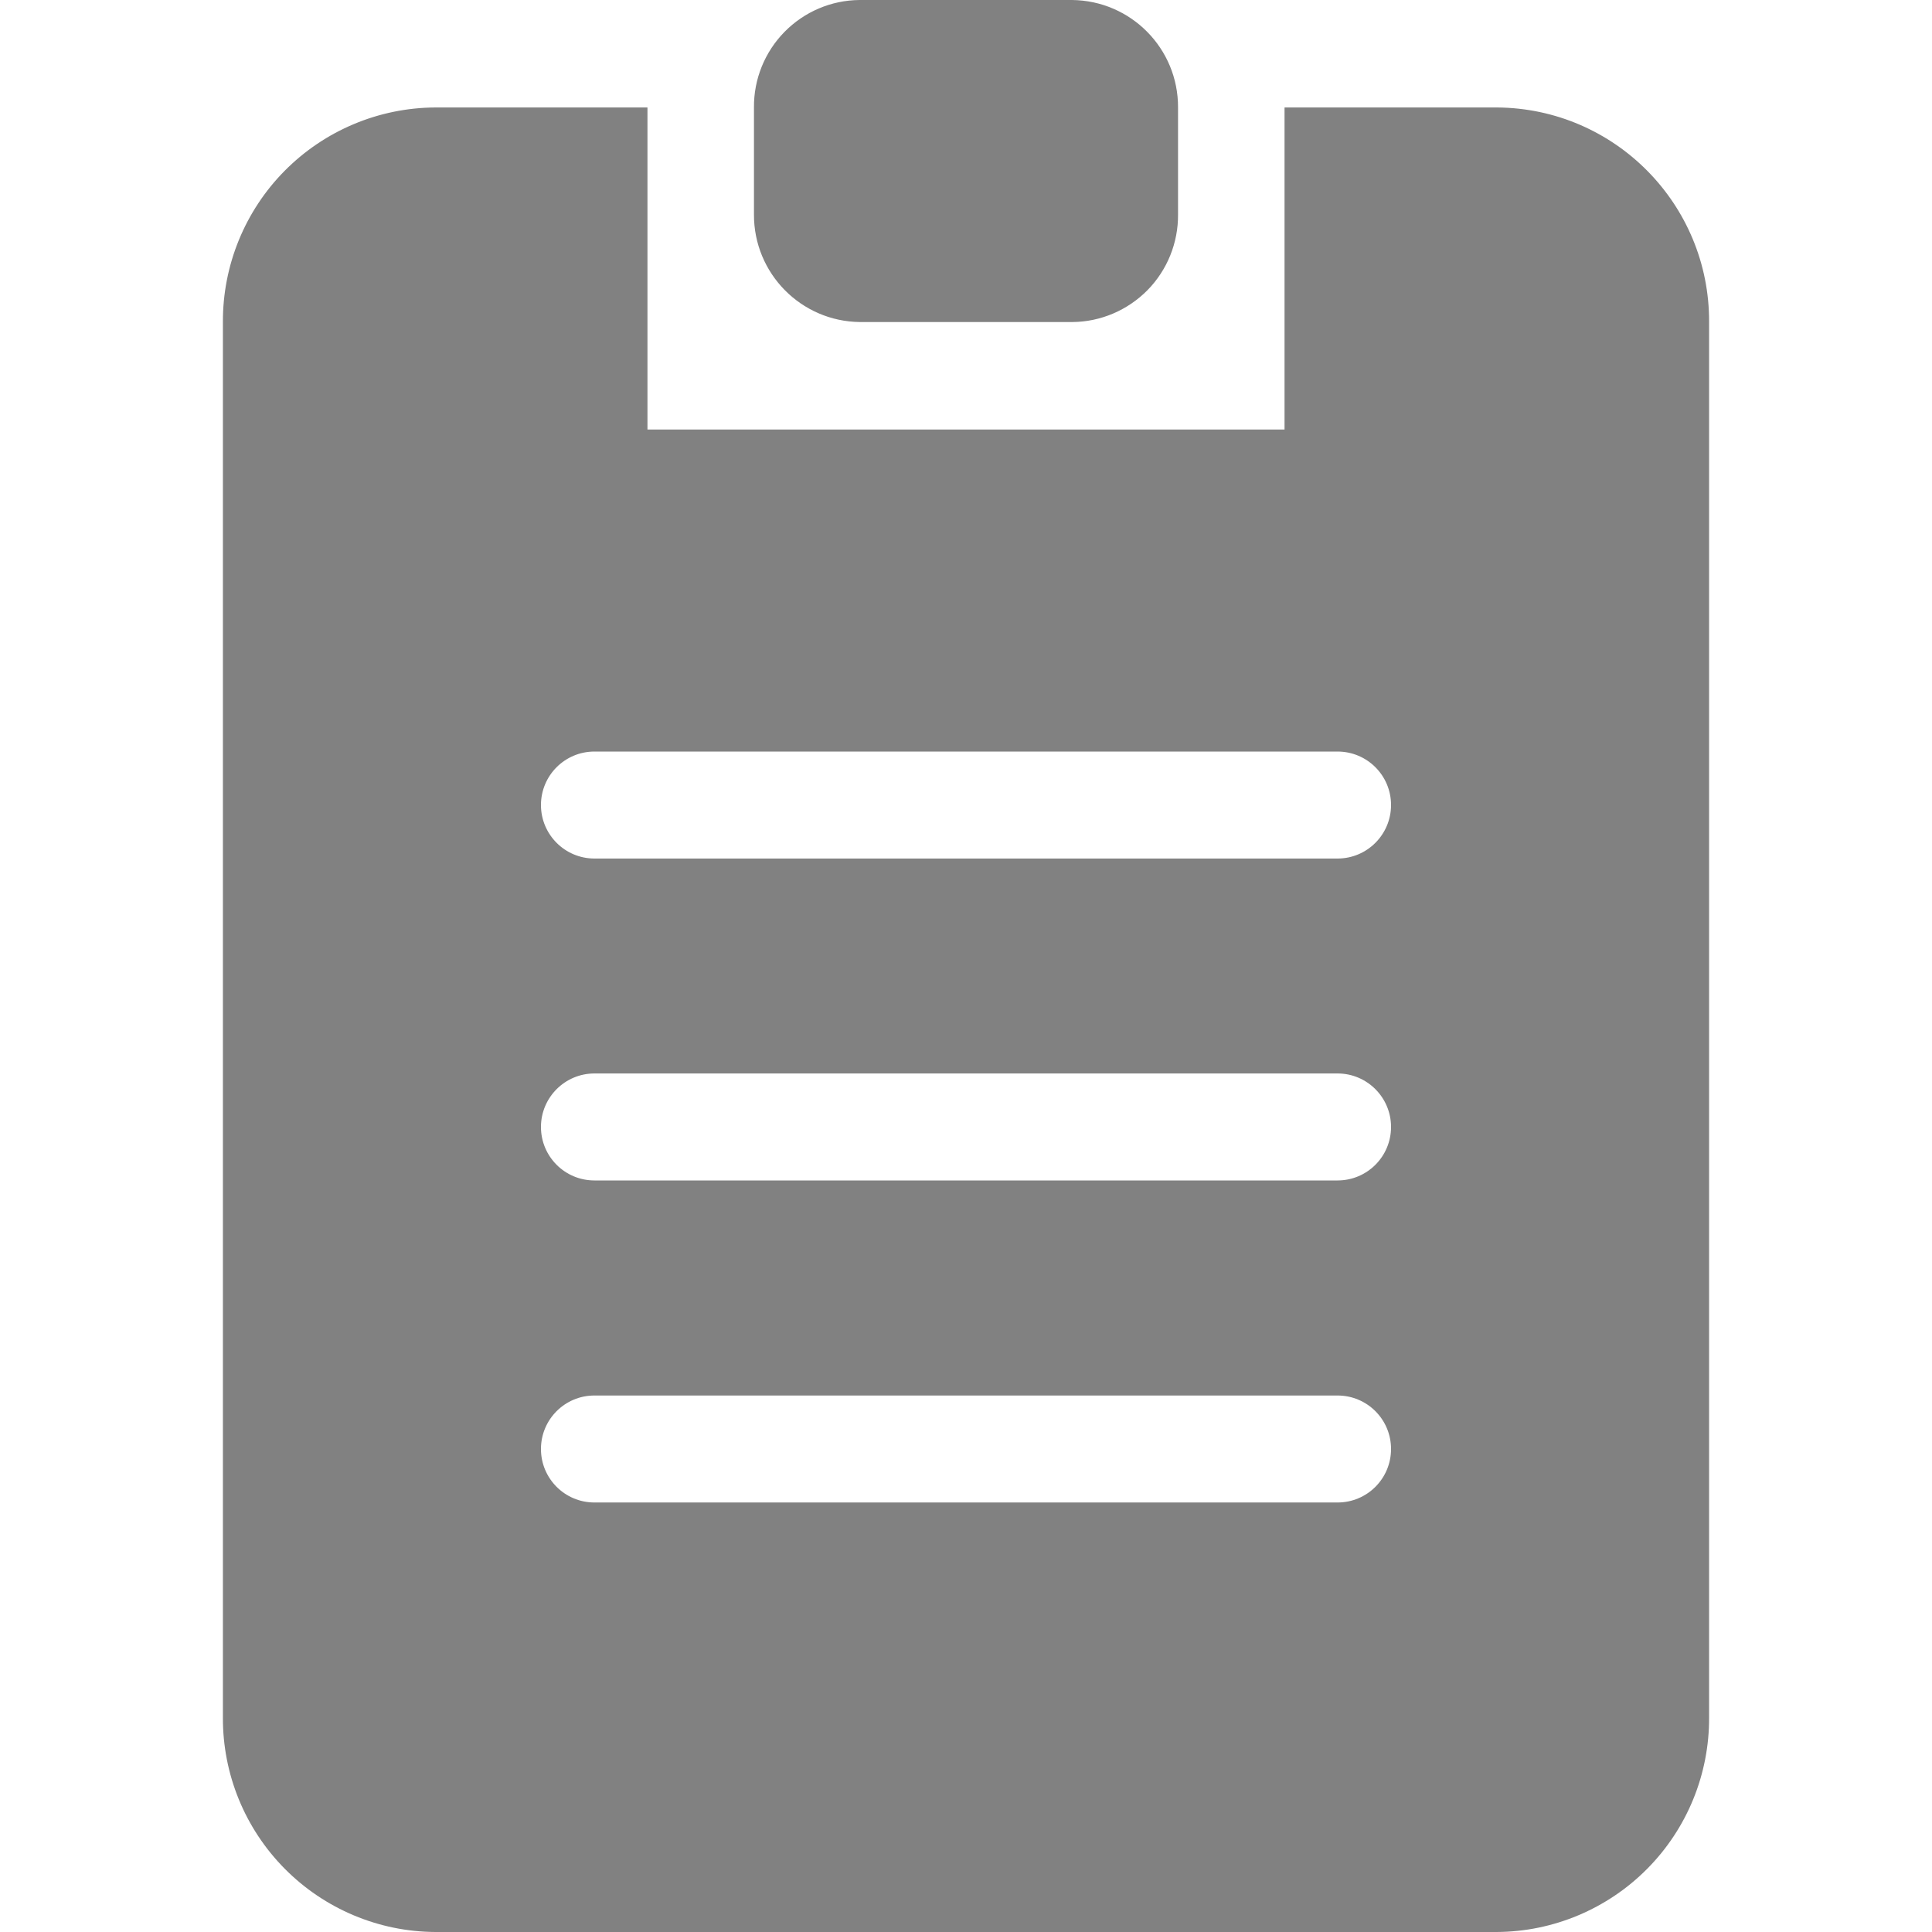 <?xml version="1.0" encoding="UTF-8"?>
<svg width="16px" height="16px" viewBox="0 0 16 16" version="1.1" xmlns="http://www.w3.org/2000/svg" xmlns:xlink="http://www.w3.org/1999/xlink">
    <title>日志备份</title>
    <defs>
        <filter id="filter-1">
            <feColorMatrix in="SourceGraphic" type="matrix" values="0 0 0 0 1 0 0 0 0 1 0 0 0 0 1 0 0 0 1 0"></feColorMatrix>
        </filter>
    </defs>
    <g id="页面-1" stroke="none" stroke-width="1" fill="none" fill-rule="evenodd" opacity="0.496">
        <g filter="url(#filter-1)" id="日志备份">
            <g>
                <rect id="矩形" fill="#000000" fill-rule="nonzero" opacity="0" x="0" y="0" width="16" height="16"></rect>
                <path d="M12.394,16 L3.606,16 C3.137,15.998 2.688,15.809 2.358,15.476 C2.028,15.143 1.844,14.693 1.846,14.224 L1.846,2.667 C1.844,2.198 2.028,1.747 2.358,1.414 C2.688,1.081 3.137,0.892 3.606,0.89 L5.362,0.89 L5.362,3.557 L10.638,3.557 L10.638,0.89 L12.398,0.89 C13.373,0.897 14.158,1.692 14.154,2.667 L14.154,14.224 C14.156,14.693 13.972,15.143 13.642,15.476 C13.312,15.809 12.863,15.998 12.394,16 L12.394,16 Z M11.077,6.224 L4.923,6.224 C4.678,6.224 4.48,6.422 4.48,6.667 C4.48,6.911 4.678,7.11 4.923,7.11 L11.077,7.11 C11.322,7.11 11.52,6.911 11.52,6.667 C11.52,6.422 11.322,6.224 11.077,6.224 L11.077,6.224 Z M11.077,8.89 L4.923,8.89 C4.678,8.89 4.48,9.089 4.48,9.333 C4.48,9.578 4.678,9.776 4.923,9.776 L11.077,9.776 C11.322,9.776 11.52,9.578 11.52,9.333 C11.52,9.089 11.322,8.89 11.077,8.89 Z M11.077,11.557 L4.923,11.557 C4.678,11.557 4.48,11.755 4.48,12 C4.48,12.245 4.678,12.443 4.923,12.443 L11.077,12.443 C11.322,12.443 11.52,12.245 11.52,12 C11.52,11.755 11.322,11.557 11.077,11.557 L11.077,11.557 Z M8.878,2.667 L7.122,2.667 C6.634,2.662 6.242,2.264 6.244,1.776 L6.244,0.89 C6.242,0.656 6.333,0.431 6.497,0.264 C6.661,0.097 6.884,0.002 7.118,0 L8.878,0 C9.366,0.005 9.758,0.402 9.756,0.89 L9.756,1.776 C9.758,2.01 9.667,2.236 9.503,2.403 C9.339,2.569 9.116,2.665 8.882,2.667 L8.878,2.667 Z" id="形状" fill="#000000" fill-rule="nonzero"></path>
            </g>
        </g>
    </g>
</svg>
